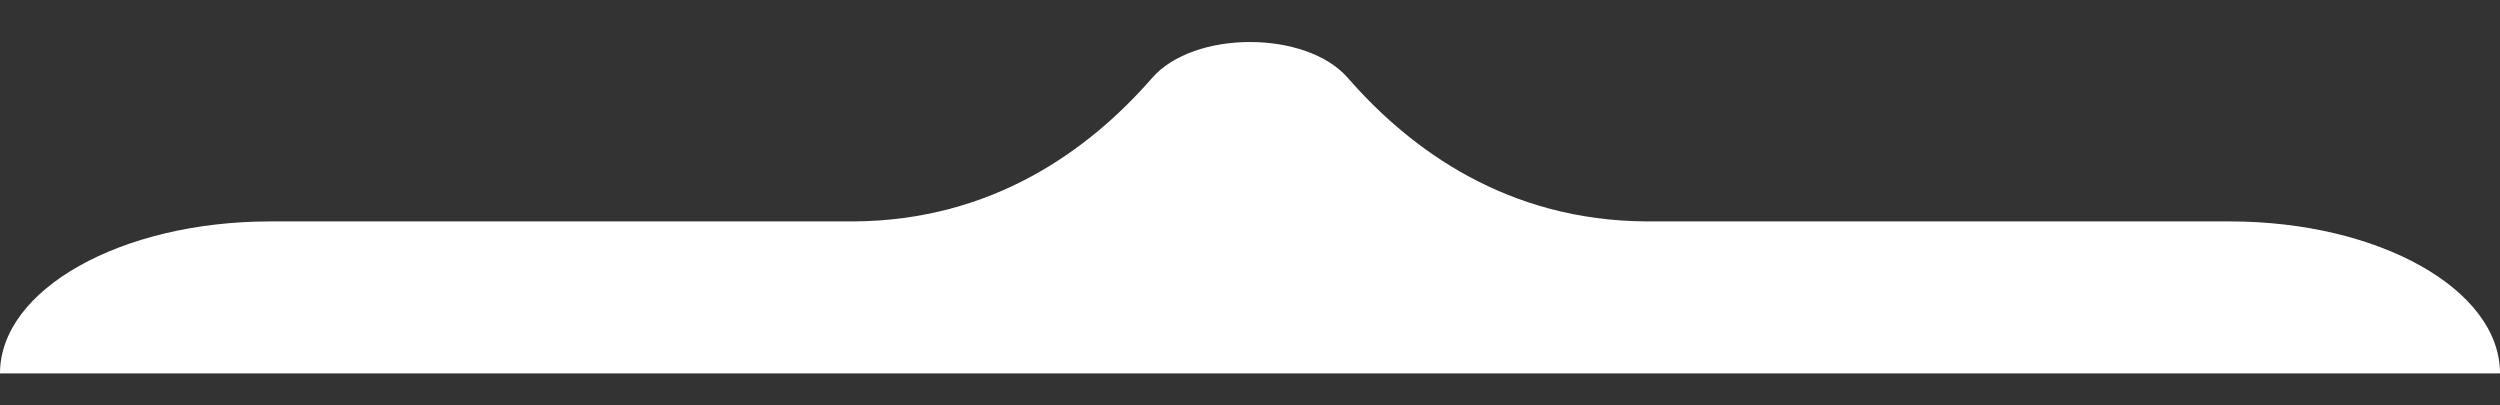 <svg width="37" height="6" viewBox="0 0 37 6" fill="none" xmlns="http://www.w3.org/2000/svg">
<rect x="0" y="0" width="37" height="6" fill="#333333" stroke="none"/>
<path fill-rule="evenodd" clip-rule="evenodd" d="M0 5.526L37 5.526C37 4.284 35.209 3.277 33 3.277L24.372 3.277C22.321 3.267 20.886 2.229 19.948 1.153C19.331 0.445 17.669 0.445 17.052 1.153C16.114 2.229 14.679 3.267 12.628 3.277L4 3.277C1.791 3.277 1.08591e-07 4.284 0 5.526Z" fill="white"/>
</svg>
